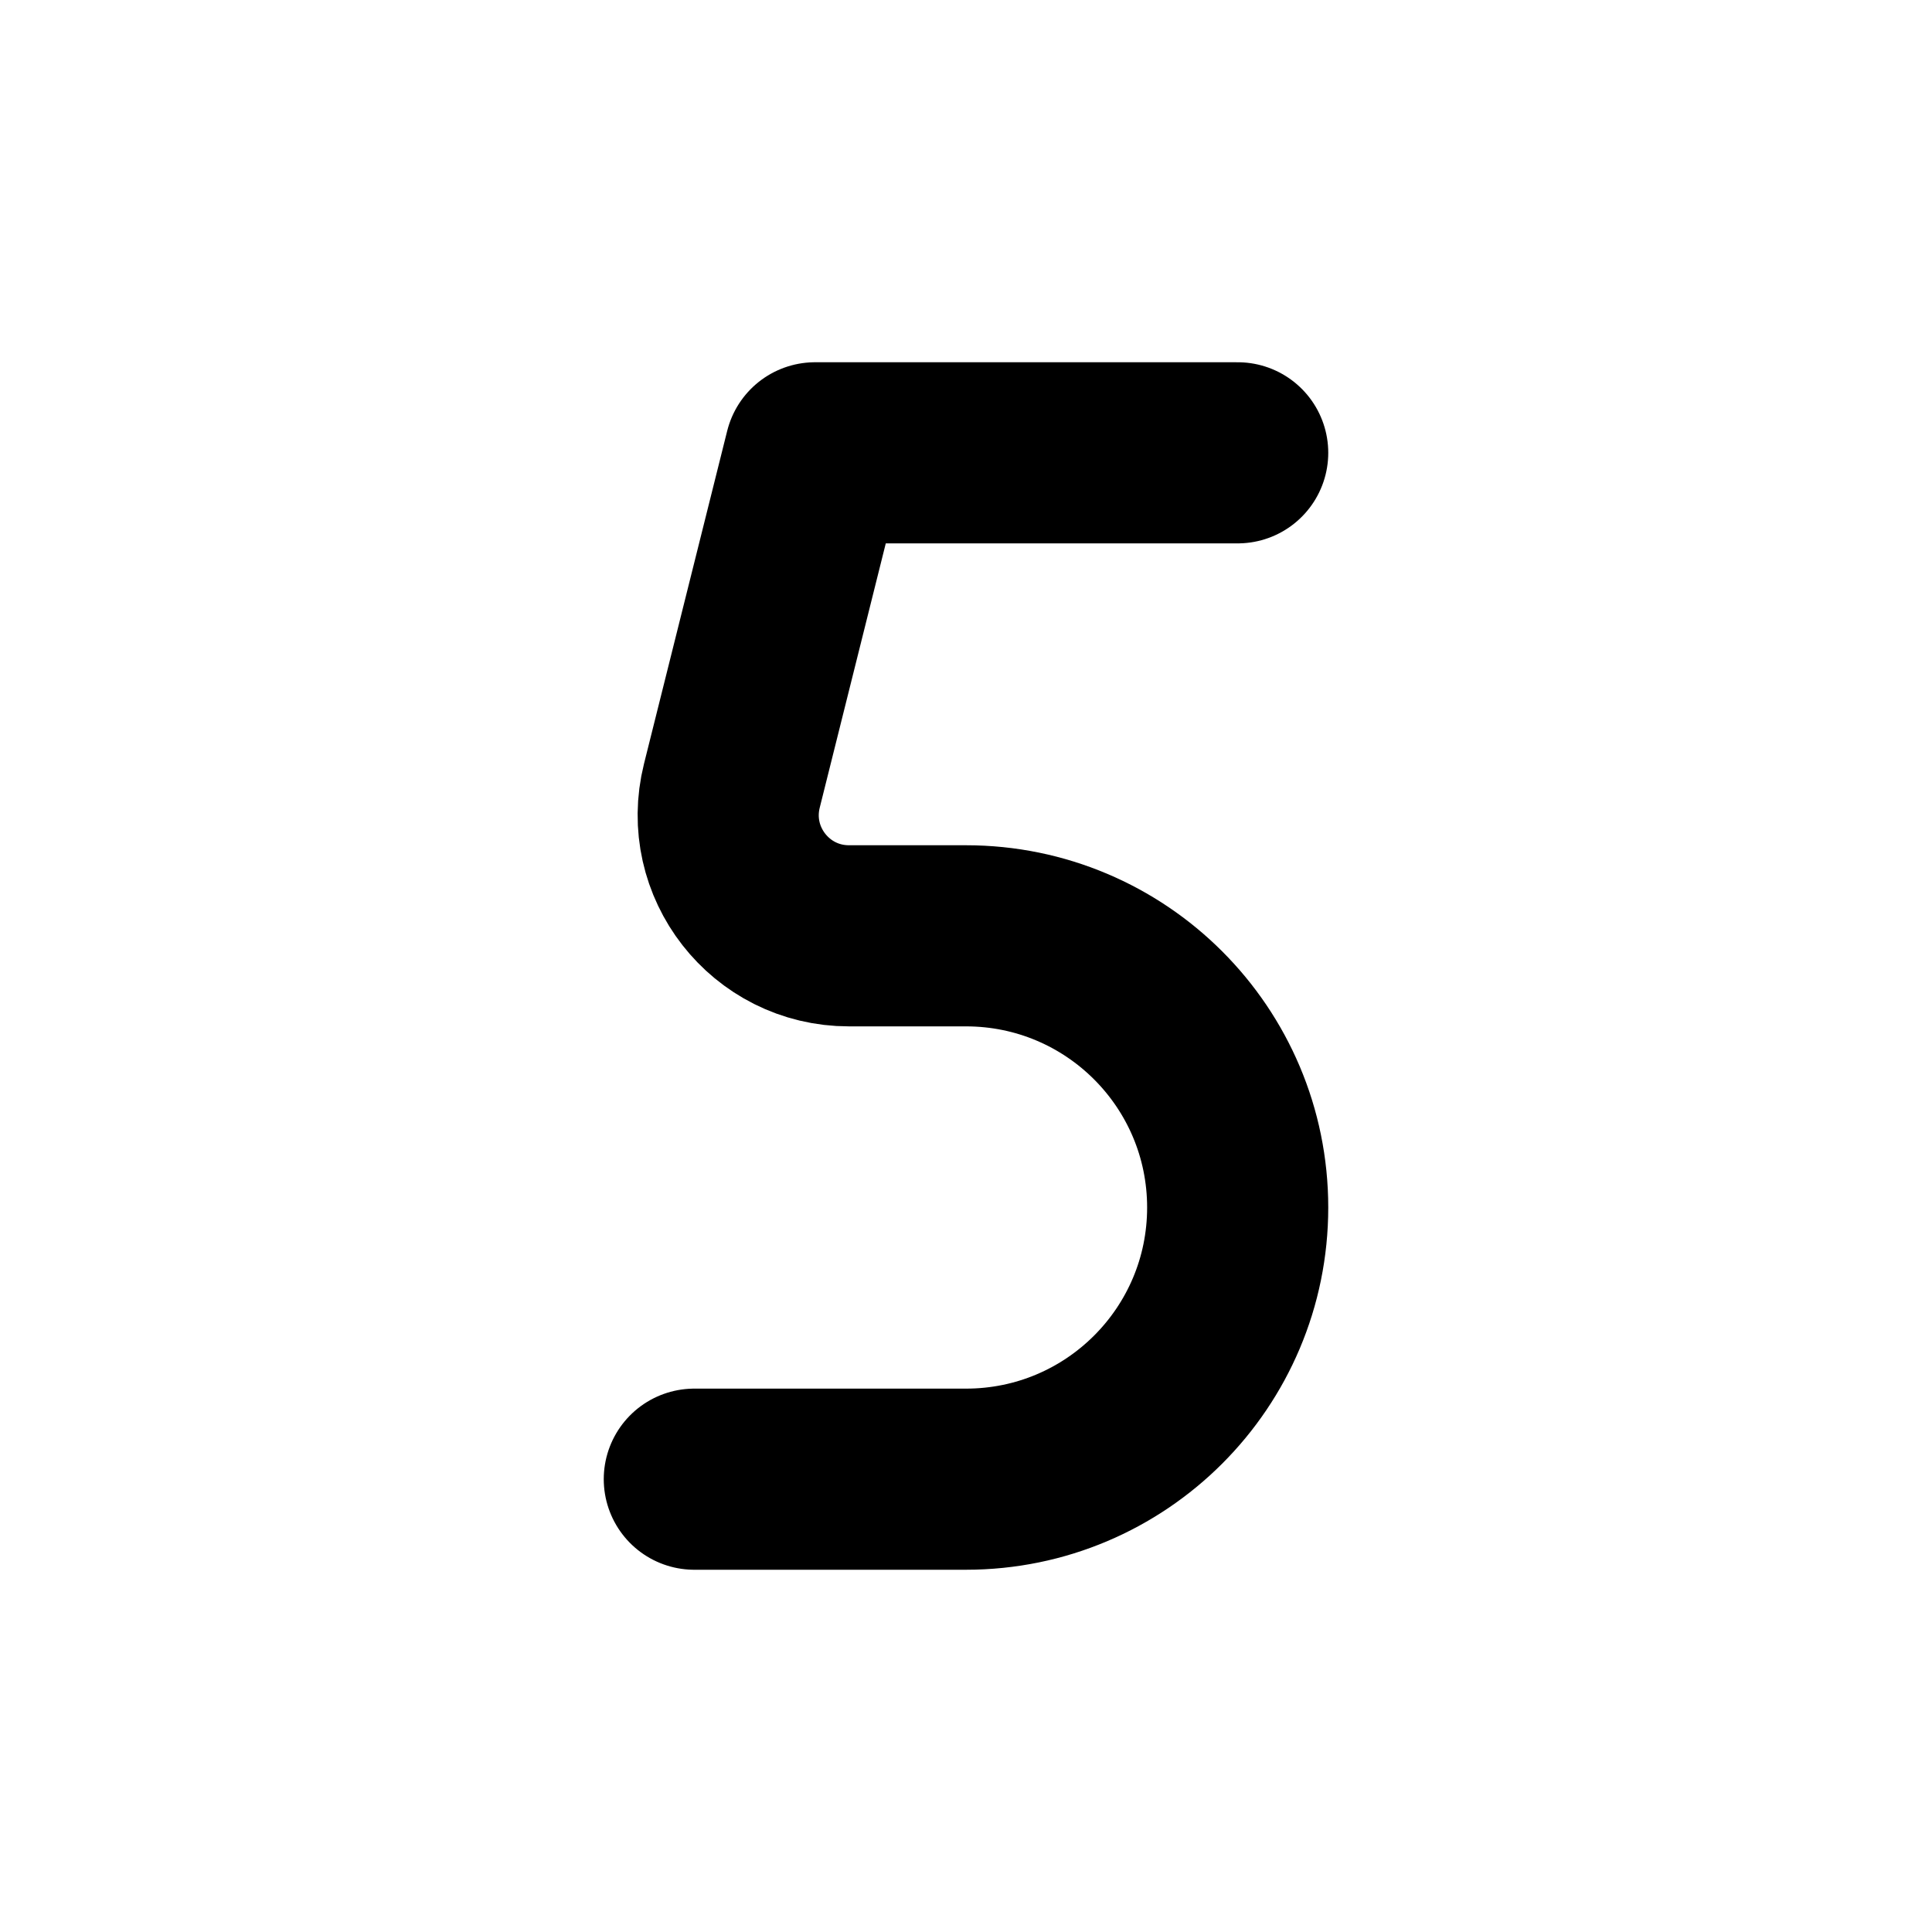 <svg  viewBox="0 0 16 16" fill="none" xmlns="http://www.w3.org/2000/svg">
<path d="M10.25 3.75H6.75L6.061 6.507C5.903 7.139 6.38 7.75 7.031 7.75H8C9.243 7.75 10.25 8.757 10.25 10V10C10.25 11.243 9.243 12.25 8 12.25H5.75" stroke="currentColor" stroke-width="1.5" stroke-linecap="round" stroke-linejoin="round"/>
</svg>
